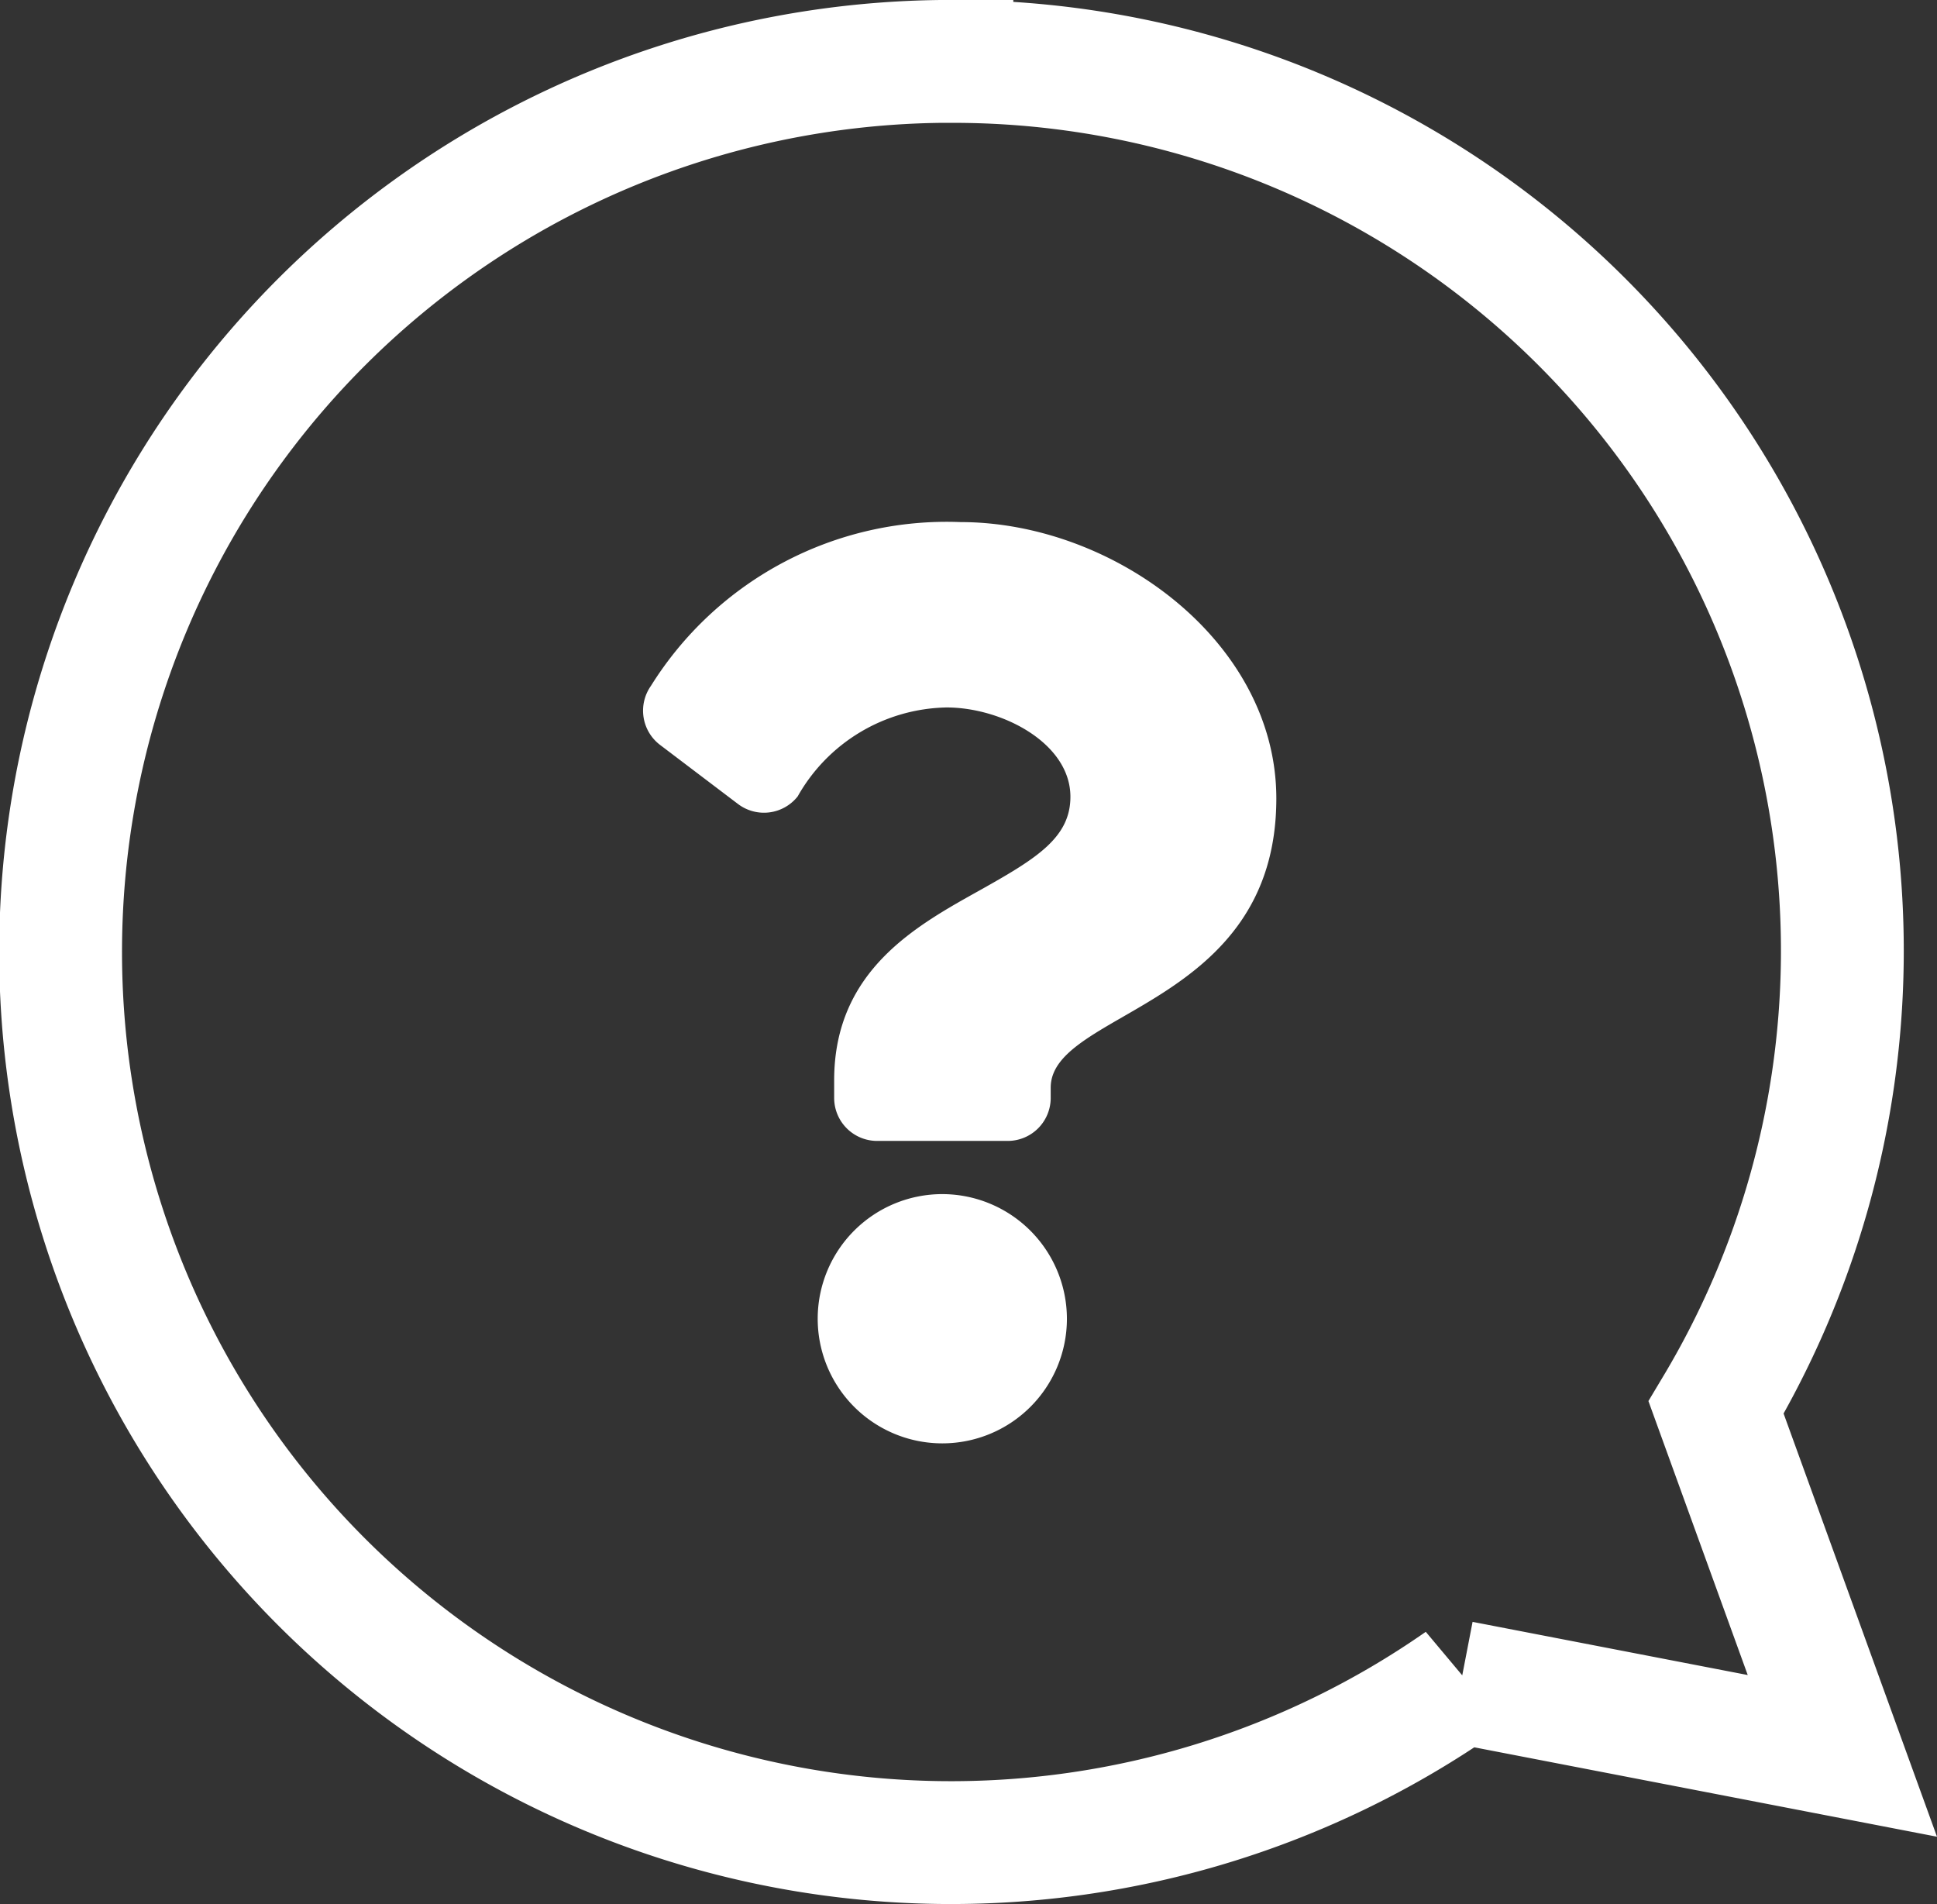 <svg xmlns="http://www.w3.org/2000/svg" width="31.541" height="31" viewBox="0 0 31.541 31">
  <rect x="0" y="0" width="31.541" height="31" fill="#333333" stroke="none"/>
  <g id="그룹_3361" data-name="그룹 3361" transform="translate(-288 -91)">
    <path id="패스_13256" data-name="패스 13256" d="M1421.084,912.768a14.479,14.479,0,0,1,12.444,21.916l2.056,5.671-6.211-1.2a14.5,14.5,0,1,1-8.289-26.388Z" transform="translate(-1117.584 -820.768)" fill="none" stroke="#fff" stroke-width="2"/>
    <path id="Icon_awesome-question" data-name="Icon awesome-question" d="M6.968,0A5.676,5.676,0,0,0,1.926,2.667a.7.7,0,0,0,.152.963l1.264.958a.7.7,0,0,0,.974-.122A2.842,2.842,0,0,1,6.741,3.018c.9,0,2.016.58,2.016,1.454,0,.661-.545,1-1.435,1.5C6.283,6.553,4.91,7.277,4.91,9.088v.287a.7.7,0,0,0,.7.7H7.736a.7.7,0,0,0,.7-.7V9.206C8.44,7.95,12.11,7.9,12.11,4.5,12.11,1.941,9.455,0,6.968,0ZM6.675,10.941A2.029,2.029,0,1,0,8.7,12.971,2.032,2.032,0,0,0,6.675,10.941Z" transform="translate(296.673 99.5)" fill="#fff"/>
  </g>
</svg>
